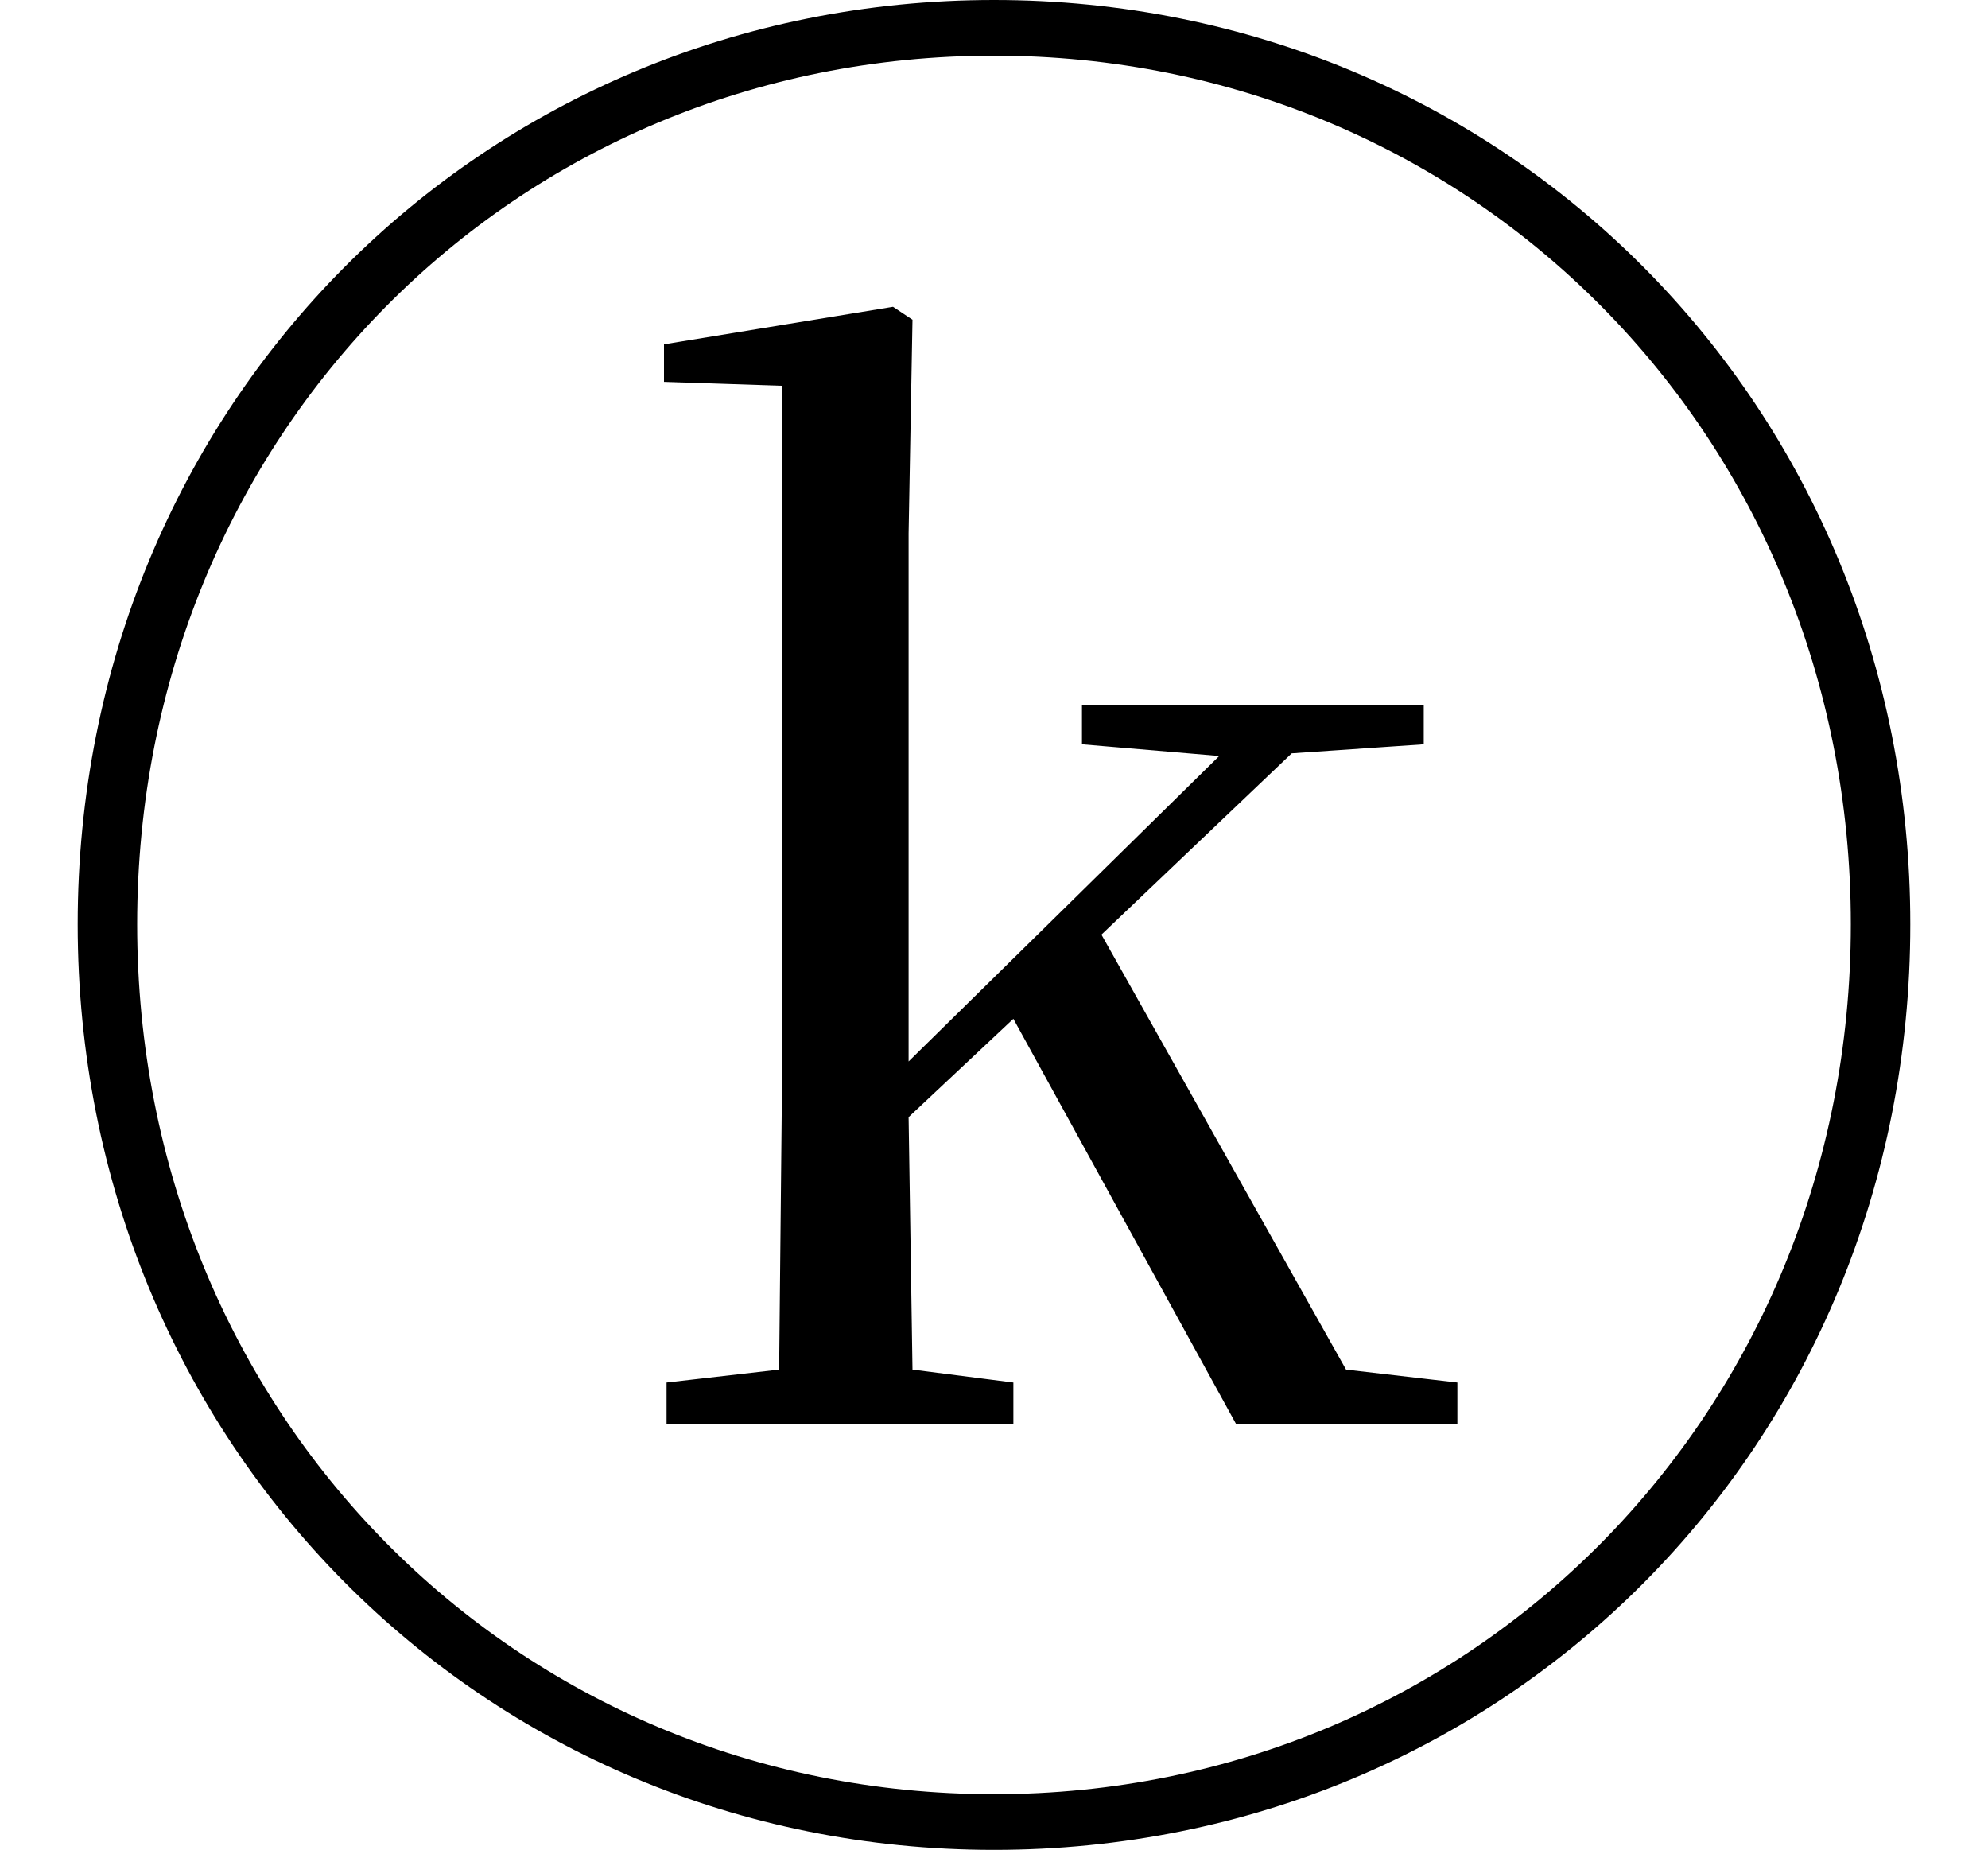 <svg height="22.328" viewBox="0 0 24 22.328" width="24" xmlns="http://www.w3.org/2000/svg">
<path d="M12,-2.047 C18.172,-2.047 23.062,2.828 23.062,9.125 C23.062,15.391 18.172,20.281 12,20.281 C5.828,20.281 0.938,15.391 0.938,9.125 C0.938,2.859 5.828,-2.047 12,-2.047 Z M12,-1.375 C6.219,-1.375 1.656,3.219 1.656,9.125 C1.656,15.031 6.219,19.609 12,19.609 C17.766,19.609 22.344,15.031 22.344,9.125 C22.344,3.219 17.766,-1.375 12,-1.375 Z M13.062,11.297 L14.719,11.156 L12.797,9.266 L10.969,7.469 L10.969,13.844 L11.016,16.422 L10.781,16.578 L8.016,16.125 L8.016,15.672 L9.438,15.625 L9.438,6.938 L9.406,3.75 L8.047,3.594 L8.047,3.094 L12.234,3.094 L12.234,3.594 L11.016,3.75 L10.969,6.797 L12.234,7.984 L14.922,3.094 L17.594,3.094 L17.594,3.594 L16.25,3.75 L13.297,9 L15.594,11.188 L17.188,11.297 L17.188,11.766 L13.062,11.766 Z" transform="translate(0, 20.281) scale(1, -1)"/>
</svg>